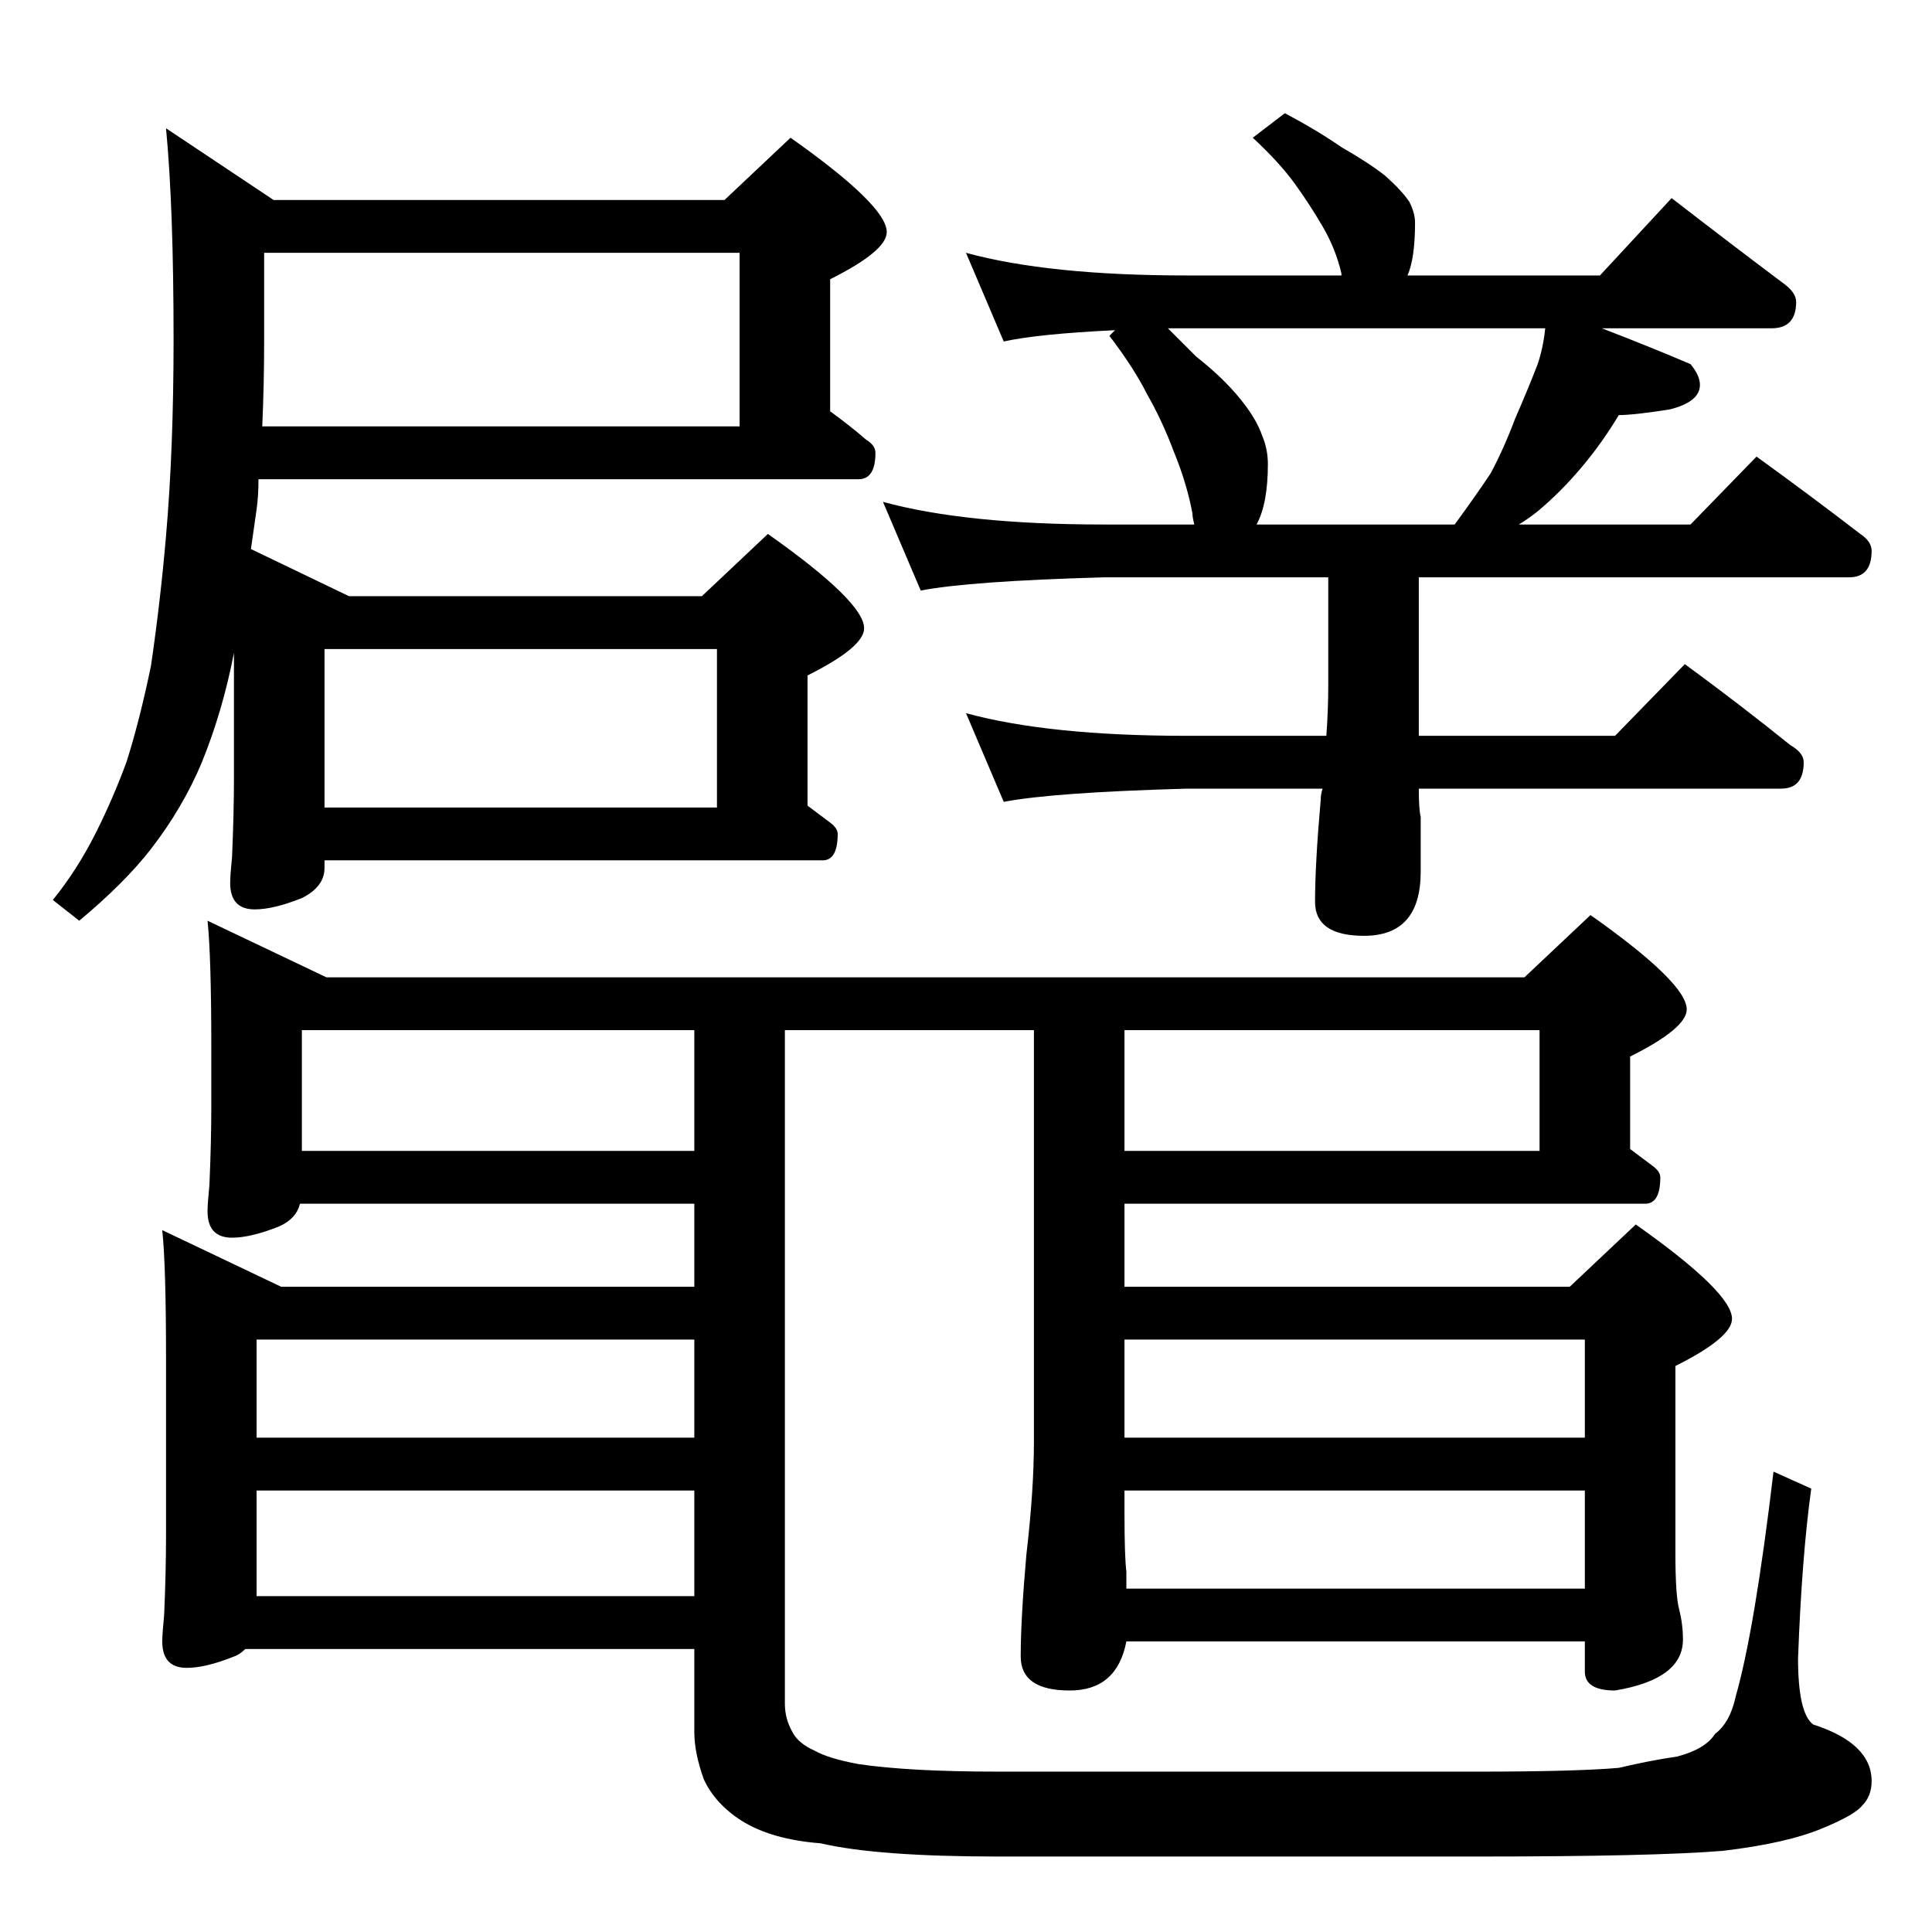 <?xml version="1.0" standalone="no"?>
<!DOCTYPE svg PUBLIC "-//W3C//DTD SVG 1.1//EN" "http://www.w3.org/Graphics/SVG/1.1/DTD/svg11.dtd" >
<svg xmlns="http://www.w3.org/2000/svg" xmlns:xlink="http://www.w3.org/1999/xlink" version="1.1" viewBox="0 -204 1024 1024">
  <g transform="matrix(1 0 0 -1 0 820)">
   <path fill="currentColor"
d="M384 918l35 33q51 -36 51 -50q0 -10 -30 -25v-70q11 -8 19 -15q5 -3 5 -7q0 -14 -9 -14h-318q0 -9 -1 -16l-3 -21l52 -25h187l35 33q51 -36 51 -50q0 -10 -30 -25v-69l12 -9q4 -3 4 -6q0 -14 -8 -14h-264v-4q0 -10 -12 -16q-15 -6 -25 -6q-13 0 -13 14q0 4 1 14
q1 23 1 42v66q-6 -31 -17 -58q-10 -24 -27 -46q-14 -18 -38 -38l-14 11q13 16 23 36q9 18 16 37q7 22 13 51q5 34 8 69q4 46 4 104q0 70 -4 112l57 -38h239zM172 596h208v84h-208v-84zM140 890v-46q0 -24 -1 -46h253v92h-252zM681 964q17 -9 30 -18q14 -8 23 -15
q9 -8 13 -14q3 -6 3 -11q0 -19 -4 -28h102l38 41q31 -24 59 -45q7 -5 7 -10q0 -14 -13 -14h-90q26 -10 47 -19q5 -6 5 -11q0 -9 -16 -13q-19 -3 -27 -3q-9 -15 -20 -28t-23 -23q-5 -4 -10 -7h91l35 36q29 -21 55 -41q6 -4 6 -9q0 -14 -12 -14h-228v-84h104l37 38
q30 -22 56 -43q7 -4 7 -9q0 -14 -12 -14h-192q0 -11 1 -15v-29q0 -34 -30 -34q-26 0 -26 18q0 20 3 54q0 3 1 6h-72q-71 -2 -97 -7l-20 47q44 -12 117 -12h74q1 14 1 26v58h-119q-71 -2 -97 -7l-20 47q44 -12 117 -12h48q-1 4 -1 6q-3 16 -10 33q-6 16 -14 30q-7 14 -20 31
l3 3q-41 -2 -59 -6l-20 47q44 -12 117 -12h82v1q-3 13 -10 25t-15 23t-22 24zM666 746h105q11 15 19 27q7 13 13 29q7 16 12 29q3 9 4 19h-200l15 -15q14 -11 23 -22t12 -20q3 -7 3 -15q0 -21 -6 -32zM110 536l63 -30h635l35 33q51 -36 51 -50q0 -10 -30 -25v-49l12 -9
q4 -3 4 -6q0 -14 -8 -14h-276v-44h236l35 33q51 -36 51 -50q0 -10 -30 -25v-99q0 -23 2 -30q2 -8 2 -16q0 -21 -36 -27q-16 0 -16 10v16h-243q-5 -26 -30 -26q-26 0 -26 18q0 20 3 54q4 34 4 60v218h-132v-357q0 -8 4 -15q3 -6 12 -10q7 -4 23 -7q27 -4 74 -4h254q52 0 75 2
q17 4 31 6q15 4 20 12q8 6 11 20q10 35 20 119l20 -9q-5 -36 -7 -90q0 -29 8 -35q31 -10 31 -30q0 -8 -5 -13q-4 -5 -21 -12q-19 -8 -53 -12q-37 -3 -130 -3h-254q-64 0 -94 7q-26 2 -42 12q-14 9 -20 22q-5 14 -5 25v44h-238q-3 -3 -6 -4q-15 -6 -25 -6q-13 0 -13 14
q0 4 1 14q1 23 1 42v94q0 49 -2 68l63 -30h219v44h-209q-2 -8 -11 -12q-15 -6 -25 -6q-13 0 -13 14q0 4 1 14q1 23 1 42v30q0 49 -2 68zM136 178h232v56h-232v-56zM136 262h232v52h-232v-52zM368 414v64h-208v-64h208zM597 182h243v52h-244v-12q0 -23 1 -31v-9zM596 262h244
v52h-244v-52zM596 478v-64h220v64h-220z" />
  </g>

</svg>
